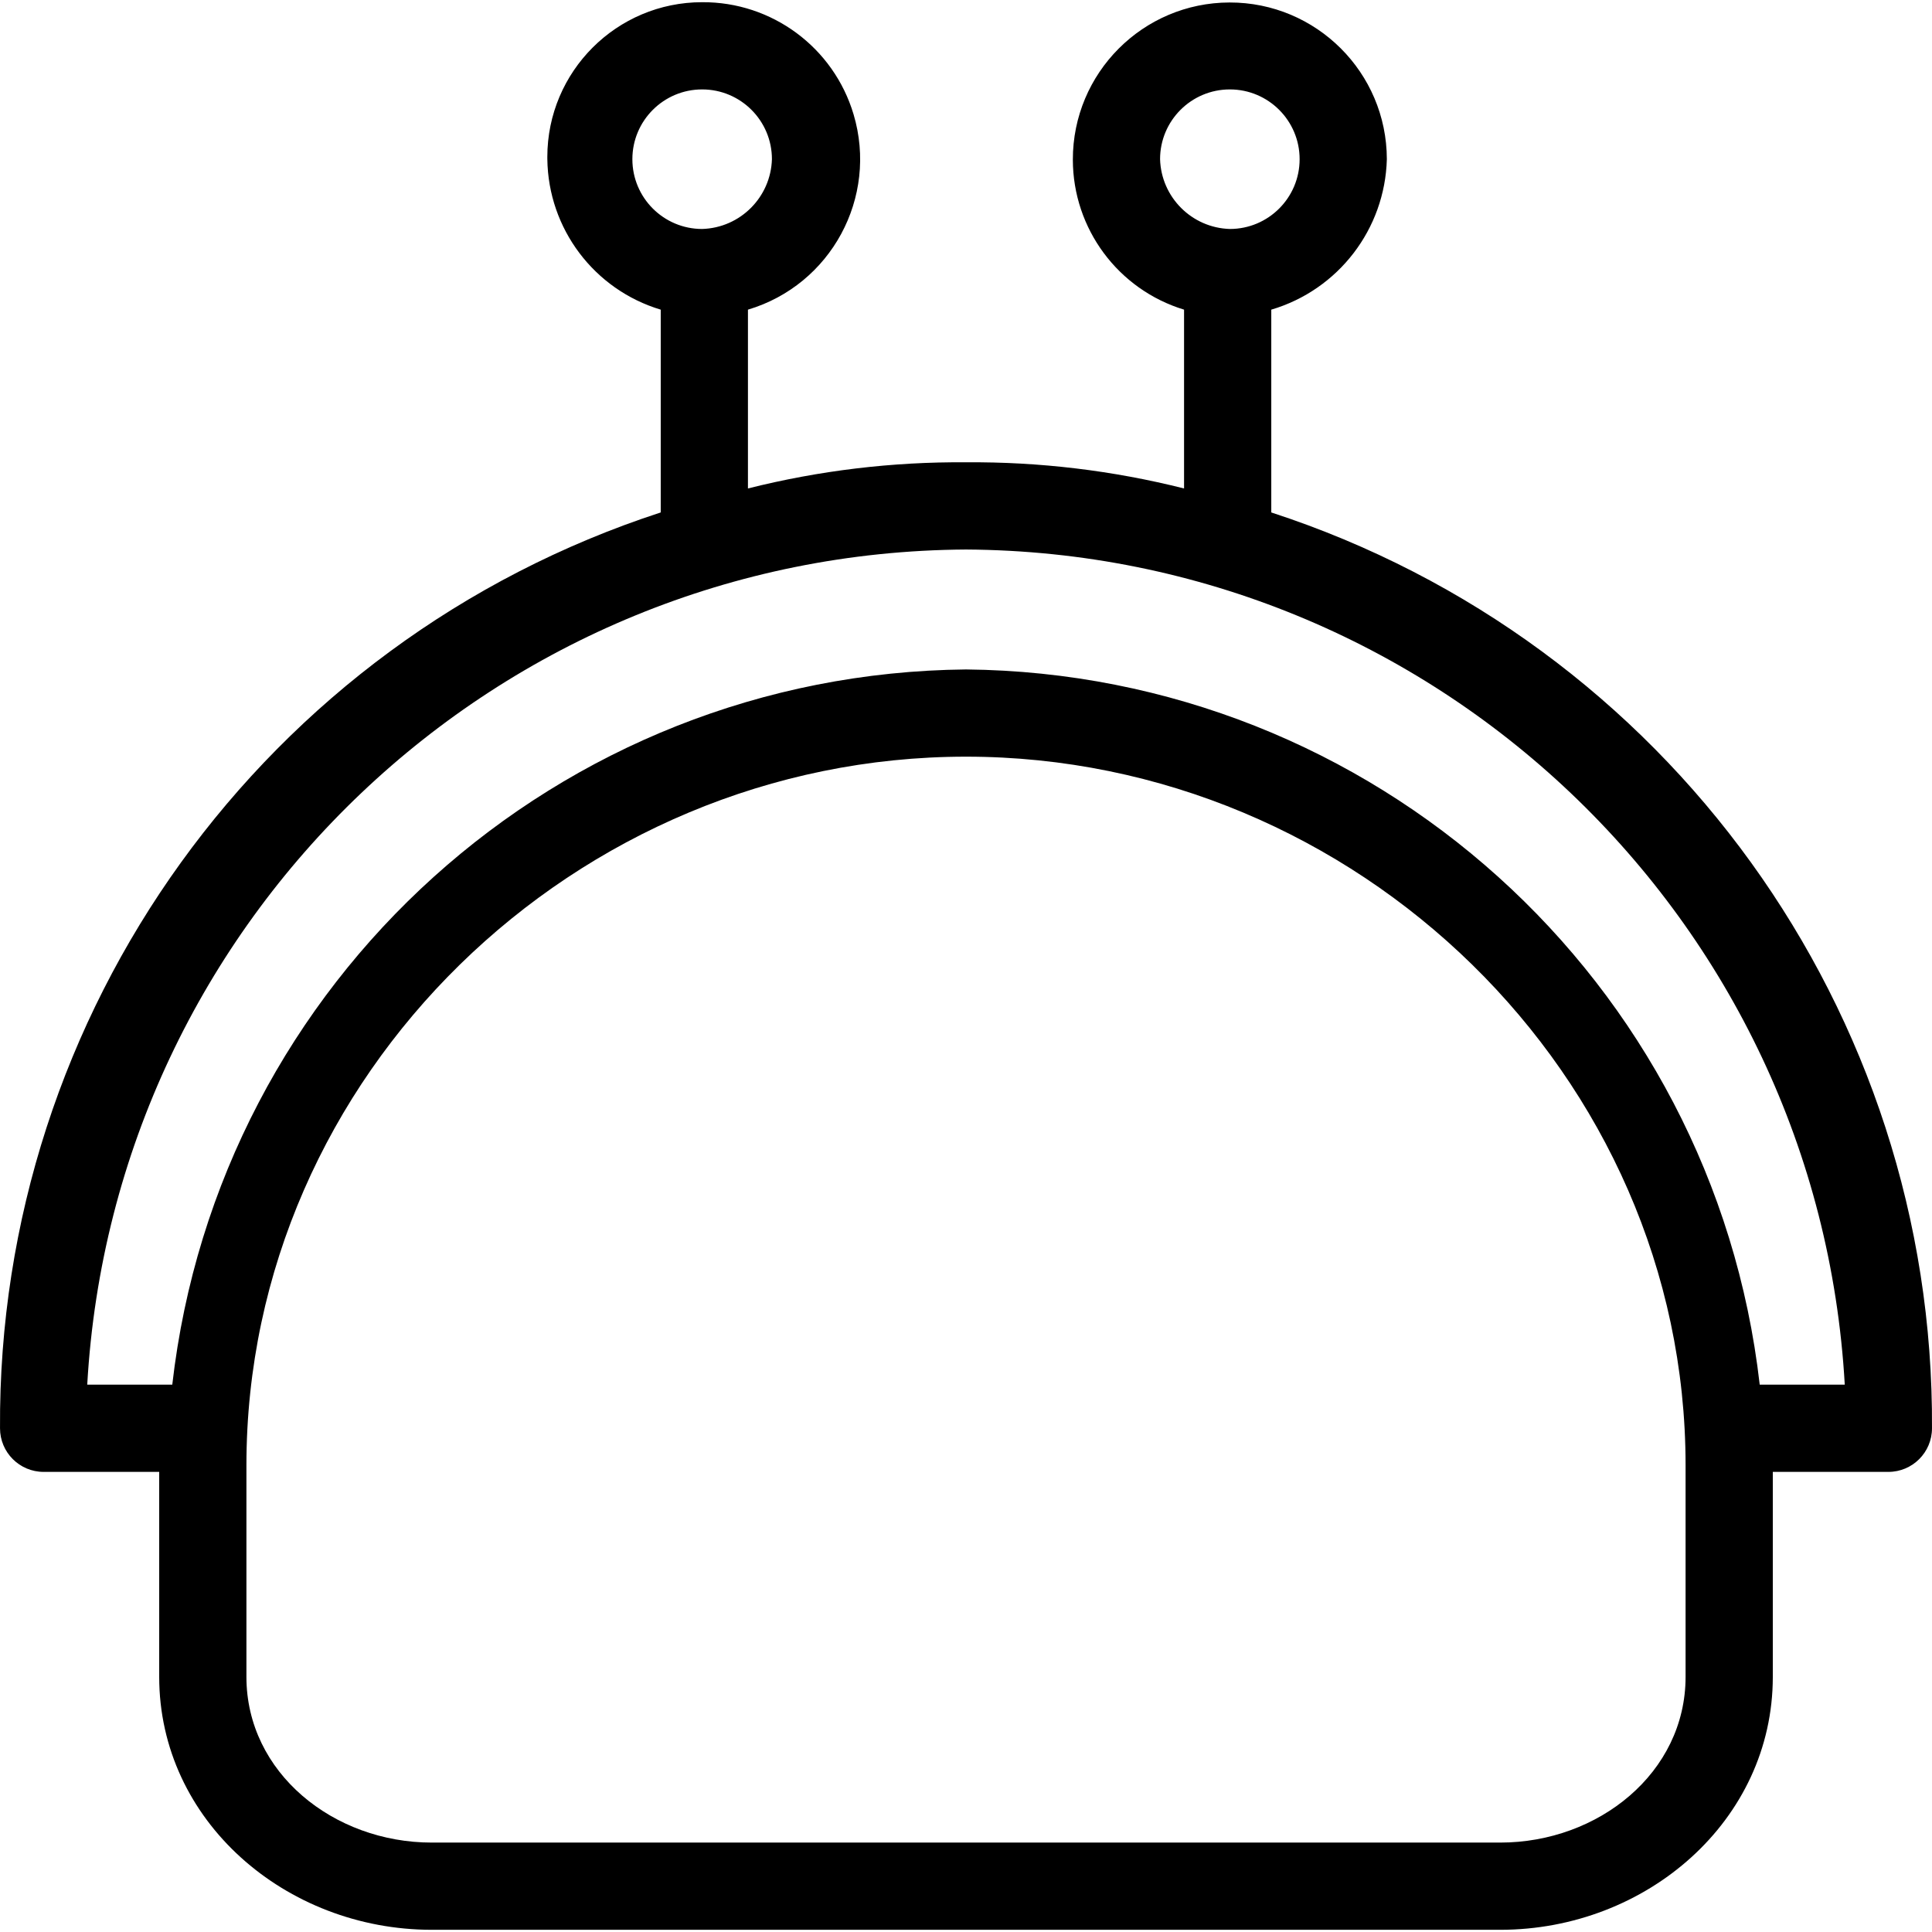 <?xml version="1.0" encoding="iso-8859-1"?>
<!-- Generator: Adobe Illustrator 19.0.0, SVG Export Plug-In . SVG Version: 6.00 Build 0)  -->
<svg version="1.1" id="Capa_1" xmlns="http://www.w3.org/2000/svg" xmlns:xlink="http://www.w3.org/1999/xlink" x="0px" y="0px"
	 viewBox="0 0 462.898 462.898" style="enable-background:new 0 0 462.898 462.898;" xml:space="preserve">
<g>
	<g>
		<path d="M304.592,122.78V74.192c16.065-4.748,27.245-19.303,27.69-36.049c-0.038-20.775-16.91-37.586-37.684-37.548
			c-20.775,0.038-37.586,16.91-37.548,37.685c0.03,16.524,10.84,31.093,26.645,35.912v42.841
			c-17.078-4.299-34.634-6.406-52.245-6.269c-17.611-0.137-35.167,1.97-52.245,6.269V74.192c19.91-5.933,31.24-26.883,25.307-46.792
			c-4.776-16.025-19.557-26.974-36.278-26.873c-20.486-0.002-37.096,16.604-37.098,37.09c0,0.175,0.001,0.351,0.004,0.526
			c0.209,16.661,11.209,31.257,27.167,36.049v48.588C63.42,153.694-0.586,242.415,0.004,342.208c0,5.771,4.678,10.449,10.449,10.449
			h27.69v49.11c0,34.482,30.302,60.604,65.306,60.604h256c35.004,0,65.306-26.122,65.306-60.604v-49.11h27.69
			c5.771,0,10.449-4.678,10.449-10.449C463.484,242.415,399.478,153.694,304.592,122.78z M277.947,38.143
			c0-9.233,7.485-16.718,16.718-16.718c9.233,0,16.718,7.485,16.718,16.718s-7.485,16.718-16.718,16.718
			C285.547,54.589,278.219,47.261,277.947,38.143z M151.514,38.143c0-9.233,7.485-16.718,16.718-16.718
			c9.233,0,16.718,7.485,16.718,16.718c-0.272,9.118-7.6,16.446-16.718,16.718C158.999,54.862,151.514,47.376,151.514,38.143z
			 M403.857,401.768c0,22.988-20.898,39.706-44.408,39.706h-256c-23.51,0-44.408-16.718-44.408-39.706V351.09
			c0-93.518,78.89-169.796,172.408-169.796s172.408,76.278,172.408,169.796V401.768z M421.62,331.76
			c-11.069-96.924-92.622-170.411-190.171-171.363C133.9,161.348,52.347,234.836,41.277,331.76H20.902
			c6.343-111.828,98.541-199.45,210.547-200.098c112.005,0.648,204.204,88.27,210.547,200.098H421.62z"/>
	</g>
</g>
<g>
</g>
<g>
</g>
<g>
</g>
<g>
</g>
<g>
</g>
<g>
</g>
<g>
</g>
<g>
</g>
<g>
</g>
<g>
</g>
<g>
</g>
<g>
</g>
<g>
</g>
<g>
</g>
<g>
</g>
</svg>
